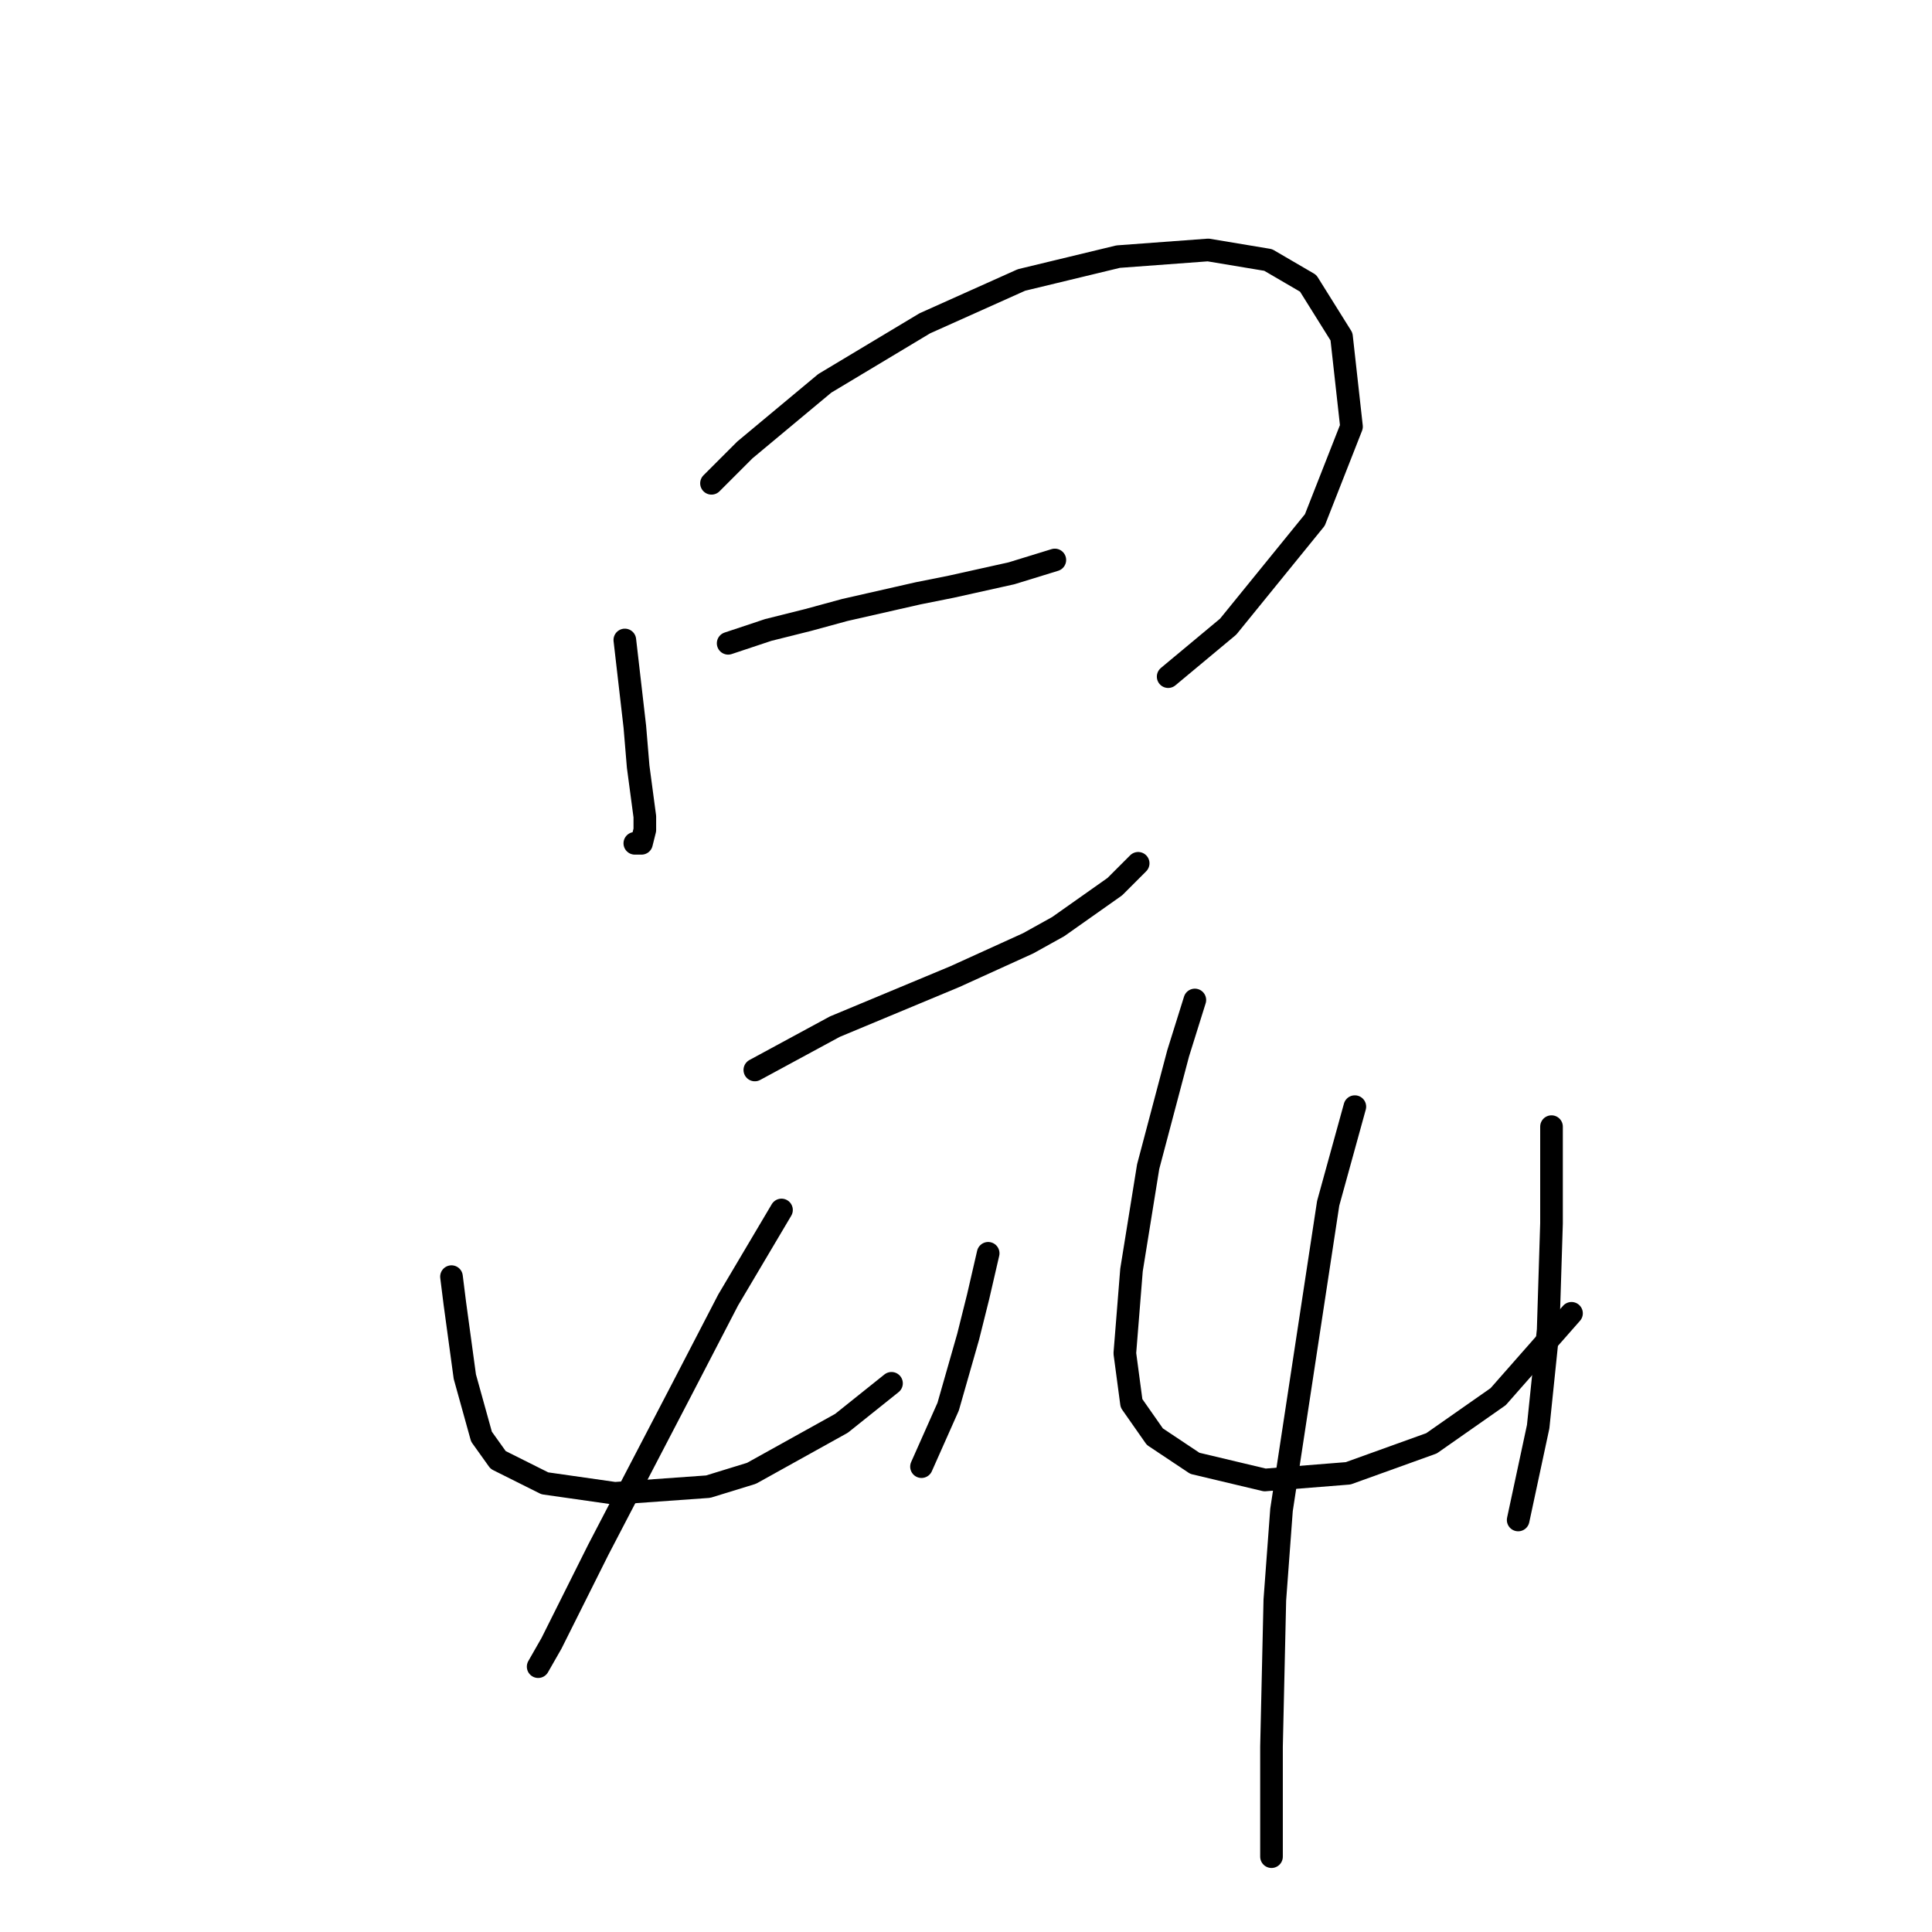 <?xml version="1.0" standalone="no"?>
    <svg width="256" height="256" xmlns="http://www.w3.org/2000/svg" version="1.1">
    <polyline stroke="black" stroke-width="3" stroke-linecap="round" fill="transparent" stroke-linejoin="round" points="82.793 84.8 84.118 96.284 84.56 101.584 85.443 108.209 85.443 109.976 85.002 111.743 84.118 111.743 84.118 111.743 " />
        <polyline stroke="black" stroke-width="3" stroke-linecap="round" fill="transparent" stroke-linejoin="round" points="94.277 64.04 98.694 59.623 103.994 55.206 109.294 50.79 122.545 42.839 135.354 37.097 148.163 34.005 160.089 33.122 168.039 34.447 173.339 37.539 177.756 44.606 179.081 56.531 174.223 68.899 162.739 83.033 154.788 89.658 154.788 89.658 " />
        <polyline stroke="black" stroke-width="3" stroke-linecap="round" fill="transparent" stroke-linejoin="round" points="96.485 85.241 101.786 83.475 107.086 82.149 111.945 80.824 121.662 78.616 126.079 77.733 134.029 75.966 139.771 74.199 139.771 74.199 " />
        <polyline stroke="black" stroke-width="3" stroke-linecap="round" fill="transparent" stroke-linejoin="round" points="100.019 141.777 110.62 136.036 121.22 131.619 126.52 129.41 136.237 124.993 140.213 122.785 147.721 117.485 150.813 114.393 150.813 114.393 " />
        <polyline stroke="black" stroke-width="3" stroke-linecap="round" fill="transparent" stroke-linejoin="round" points="59.825 169.162 60.267 172.696 61.592 182.413 63.8 190.363 66.009 193.455 72.193 196.547 81.468 197.872 93.835 196.989 99.577 195.222 111.503 188.596 118.128 183.296 118.128 183.296 " />
        <polyline stroke="black" stroke-width="3" stroke-linecap="round" fill="transparent" stroke-linejoin="round" points="130.937 166.07 129.612 171.812 128.287 177.113 125.637 186.388 123.87 190.363 122.103 194.338 122.103 194.338 " />
        <polyline stroke="black" stroke-width="3" stroke-linecap="round" fill="transparent" stroke-linejoin="round" points="103.552 160.328 96.485 172.254 90.302 184.18 79.26 205.381 73.076 217.748 71.309 220.84 71.309 220.84 " />
        <polyline stroke="black" stroke-width="3" stroke-linecap="round" fill="transparent" stroke-linejoin="round" points="158.322 132.502 156.113 139.569 152.138 154.586 149.93 168.279 149.046 179.321 149.93 185.946 153.022 190.363 158.322 193.897 167.597 196.105 178.64 195.222 189.682 191.247 198.516 185.063 208.233 174.021 208.233 174.021 " />
        <polyline stroke="black" stroke-width="3" stroke-linecap="round" fill="transparent" stroke-linejoin="round" points="205.583 149.286 205.583 155.47 205.583 162.095 205.141 176.229 203.816 189.038 201.166 201.405 201.166 201.405 " />
        <polyline stroke="black" stroke-width="3" stroke-linecap="round" fill="transparent" stroke-linejoin="round" points="179.523 146.636 175.99 159.445 169.806 200.08 168.922 212.006 168.481 231.44 168.481 246.016 168.481 246.016 " />
        </svg>